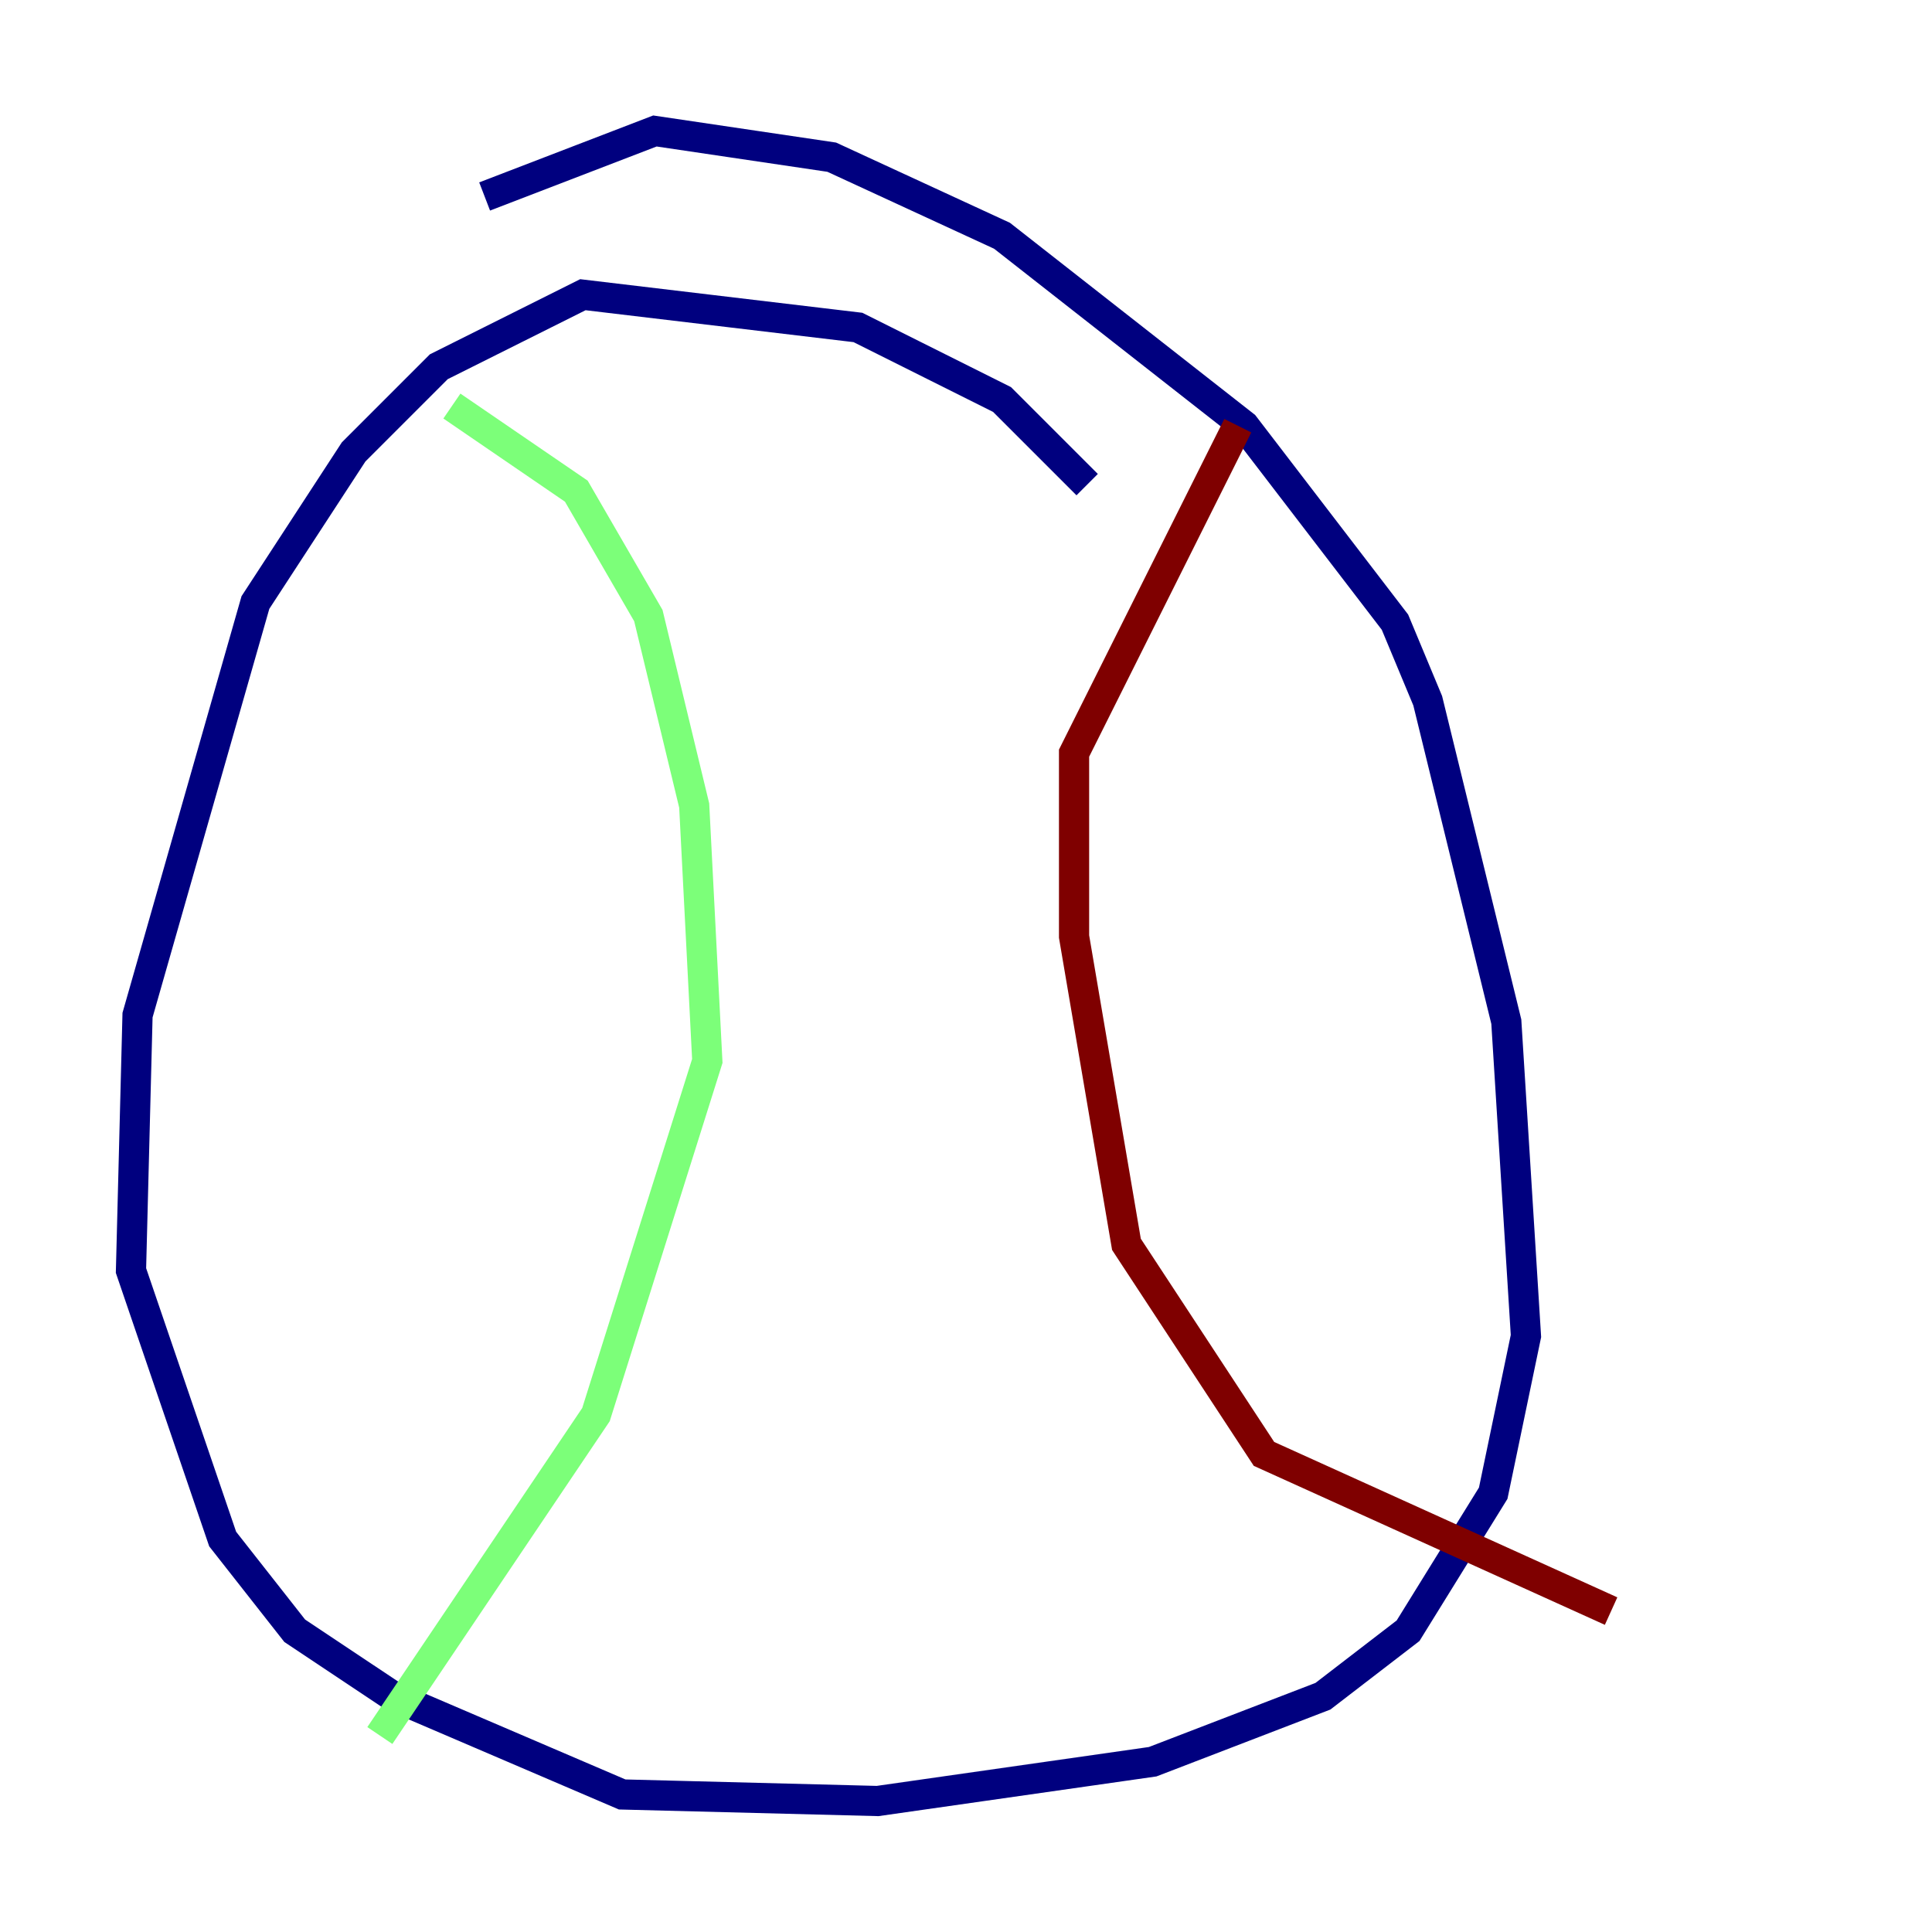 <?xml version="1.0" encoding="utf-8" ?>
<svg baseProfile="tiny" height="128" version="1.2" viewBox="0,0,128,128" width="128" xmlns="http://www.w3.org/2000/svg" xmlns:ev="http://www.w3.org/2001/xml-events" xmlns:xlink="http://www.w3.org/1999/xlink"><defs /><polyline fill="none" points="72.027,32.108 66.386,26.468 56.841,21.695 38.617,19.525 29.071,24.298 23.43,29.939 16.922,39.919 9.112,67.254 8.678,84.176 14.752,101.966 19.525,108.041 26.034,112.38 41.22,118.888 58.142,119.322 76.366,116.719 87.647,112.38 93.288,108.041 98.929,98.929 101.098,88.515 99.797,67.688 94.59,46.427 92.42,41.22 82.441,28.203 66.386,15.62 55.105,10.414 43.39,8.678 32.108,13.017" stroke="#00007f" stroke-width="2" /><polyline fill="none" points="29.939,26.902 38.183,32.542 42.956,40.786 45.993,53.37 46.861,70.291 39.485,93.722 25.166,114.983" stroke="#7cff79" stroke-width="2" /><polyline fill="none" points="82.007,28.203 71.159,49.898 71.159,62.047 74.63,82.441 83.742,96.325 106.739,106.739" stroke="#7f0000" stroke-width="2" /></svg>